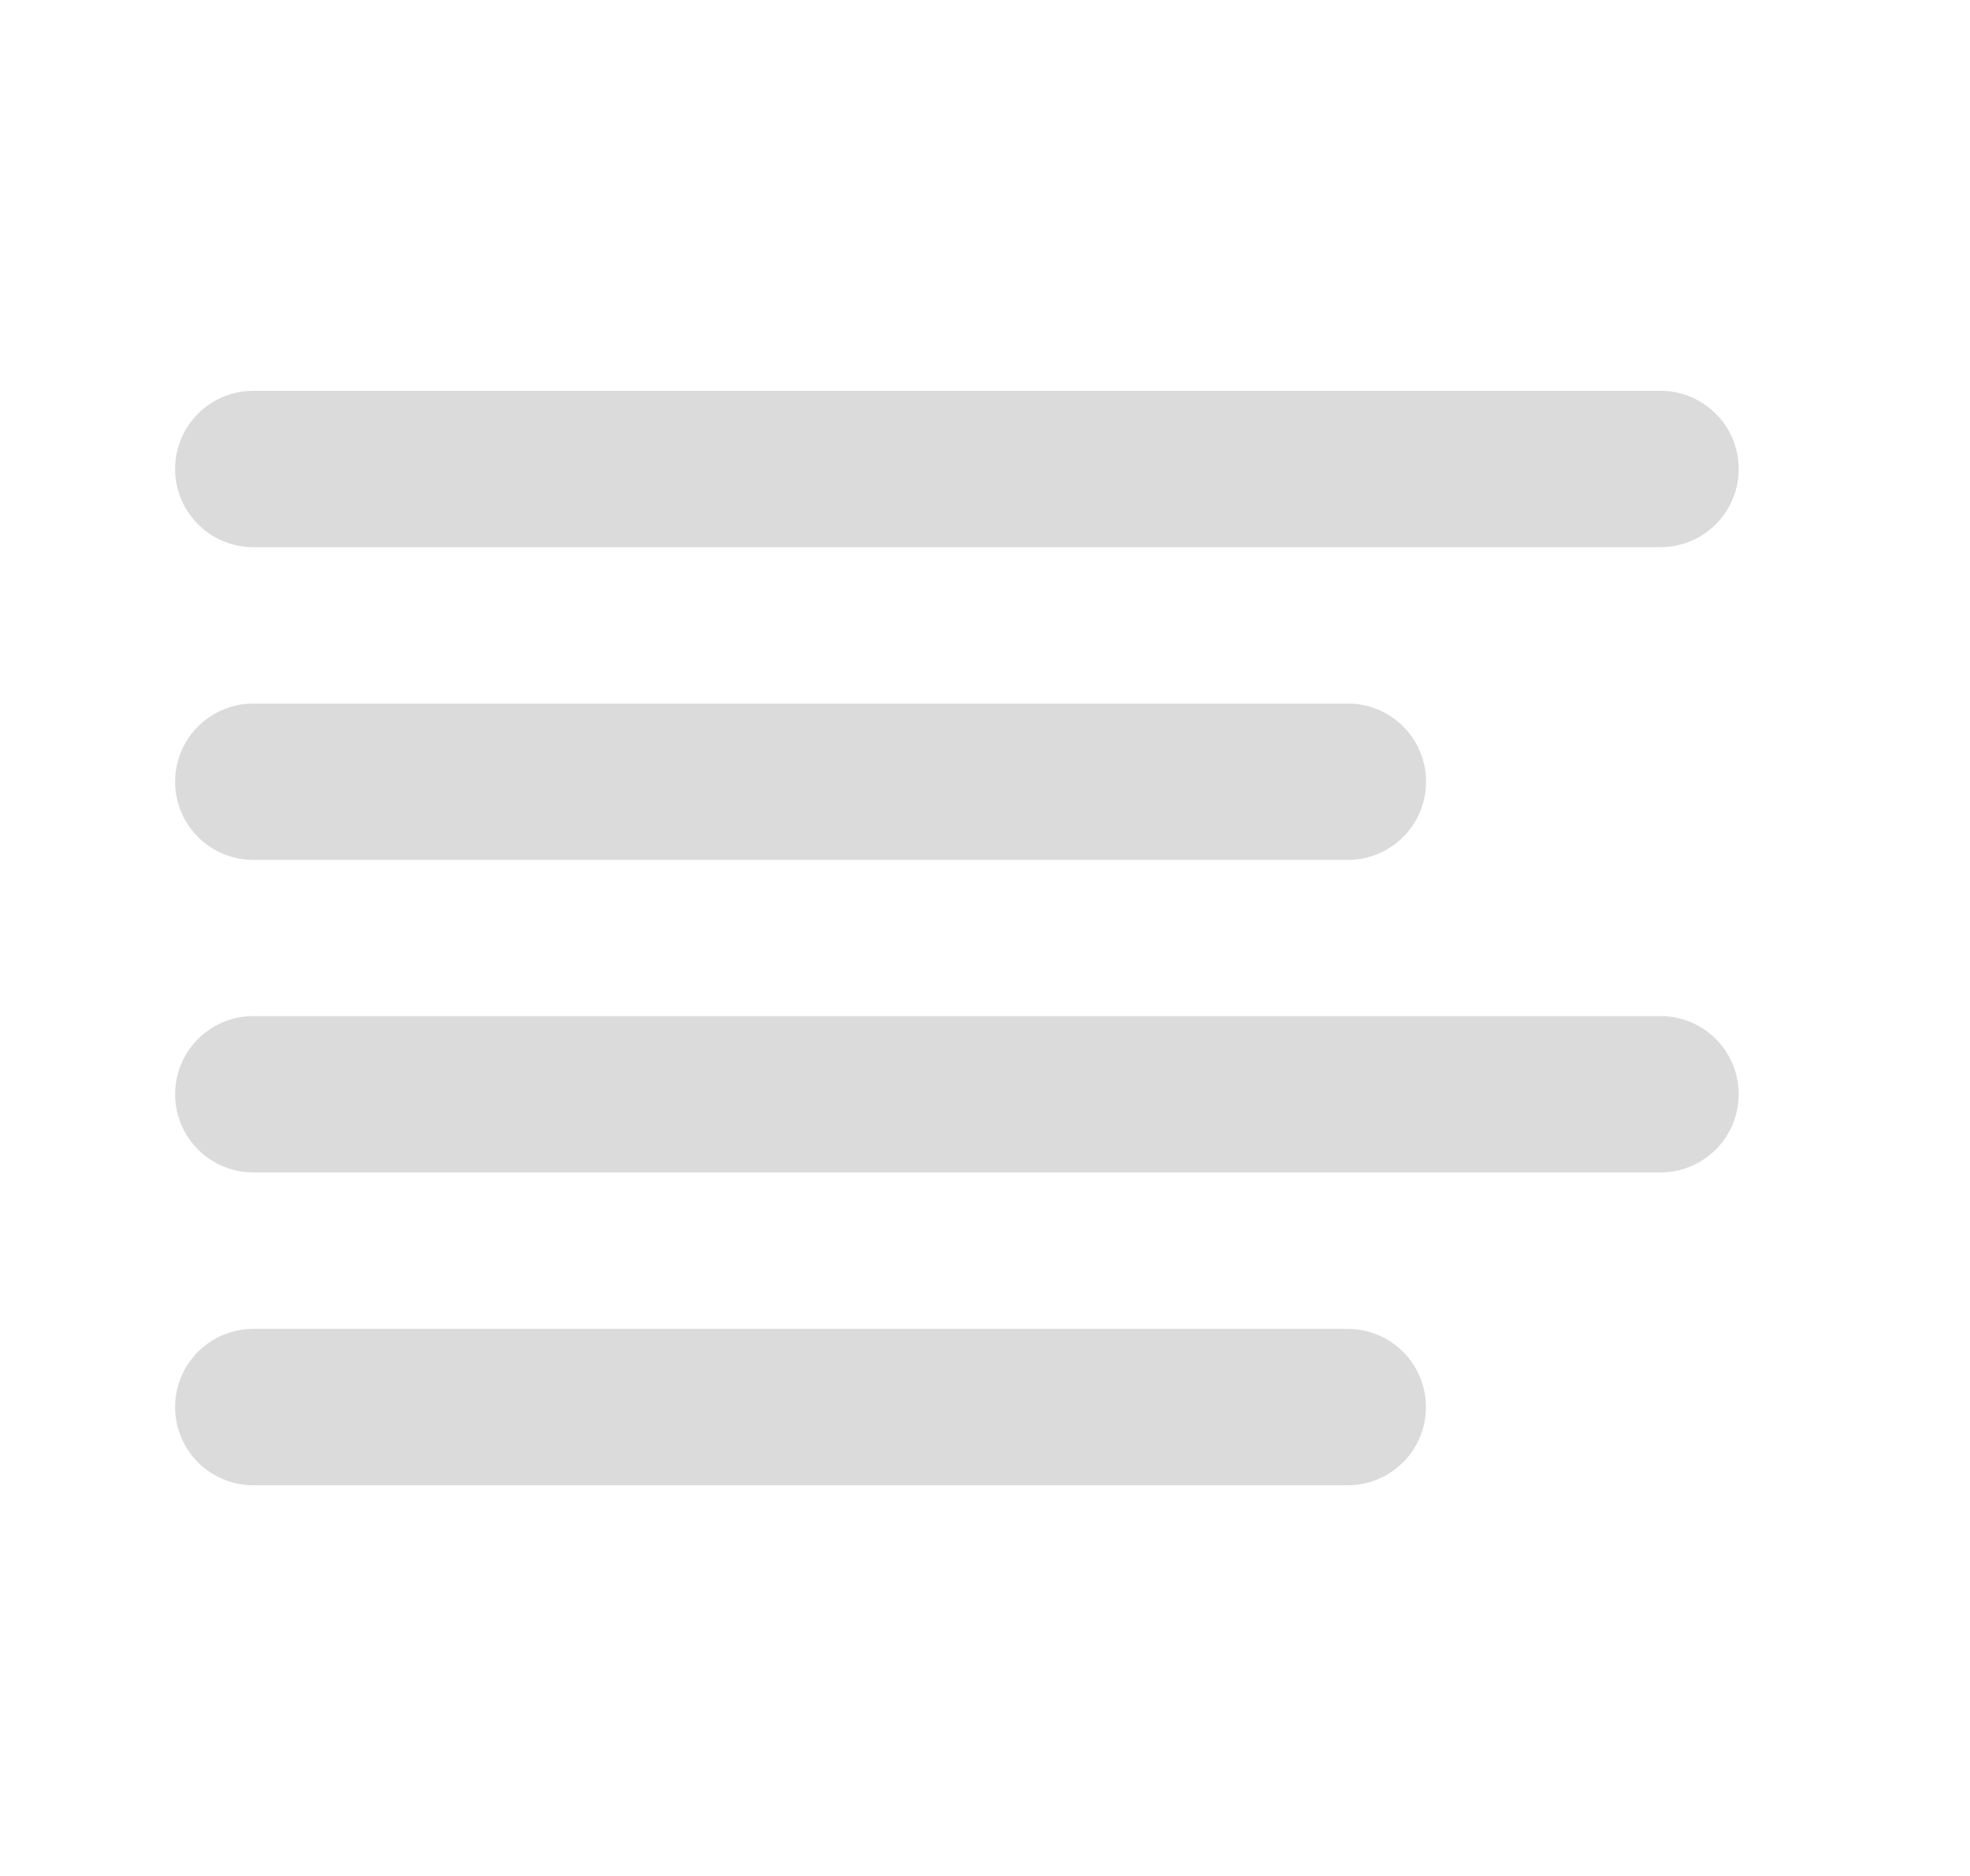 <svg width="21" height="20" viewBox="0 0 21 20" fill="none" xmlns="http://www.w3.org/2000/svg">
<path d="M14.367 15.001H2.7" stroke="#DBDBDB" stroke-width="1.667" stroke-linecap="round" stroke-linejoin="round"/>
<path d="M17.701 11.666H2.7" stroke="#DBDBDB" stroke-width="1.667" stroke-linecap="round" stroke-linejoin="round"/>
<path d="M14.368 8.334H2.7" stroke="#DBDBDB" stroke-width="1.667" stroke-linecap="round" stroke-linejoin="round"/>
<path d="M17.701 5H2.7" stroke="#DBDBDB" stroke-width="1.667" stroke-linecap="round" stroke-linejoin="round"/>
</svg>
